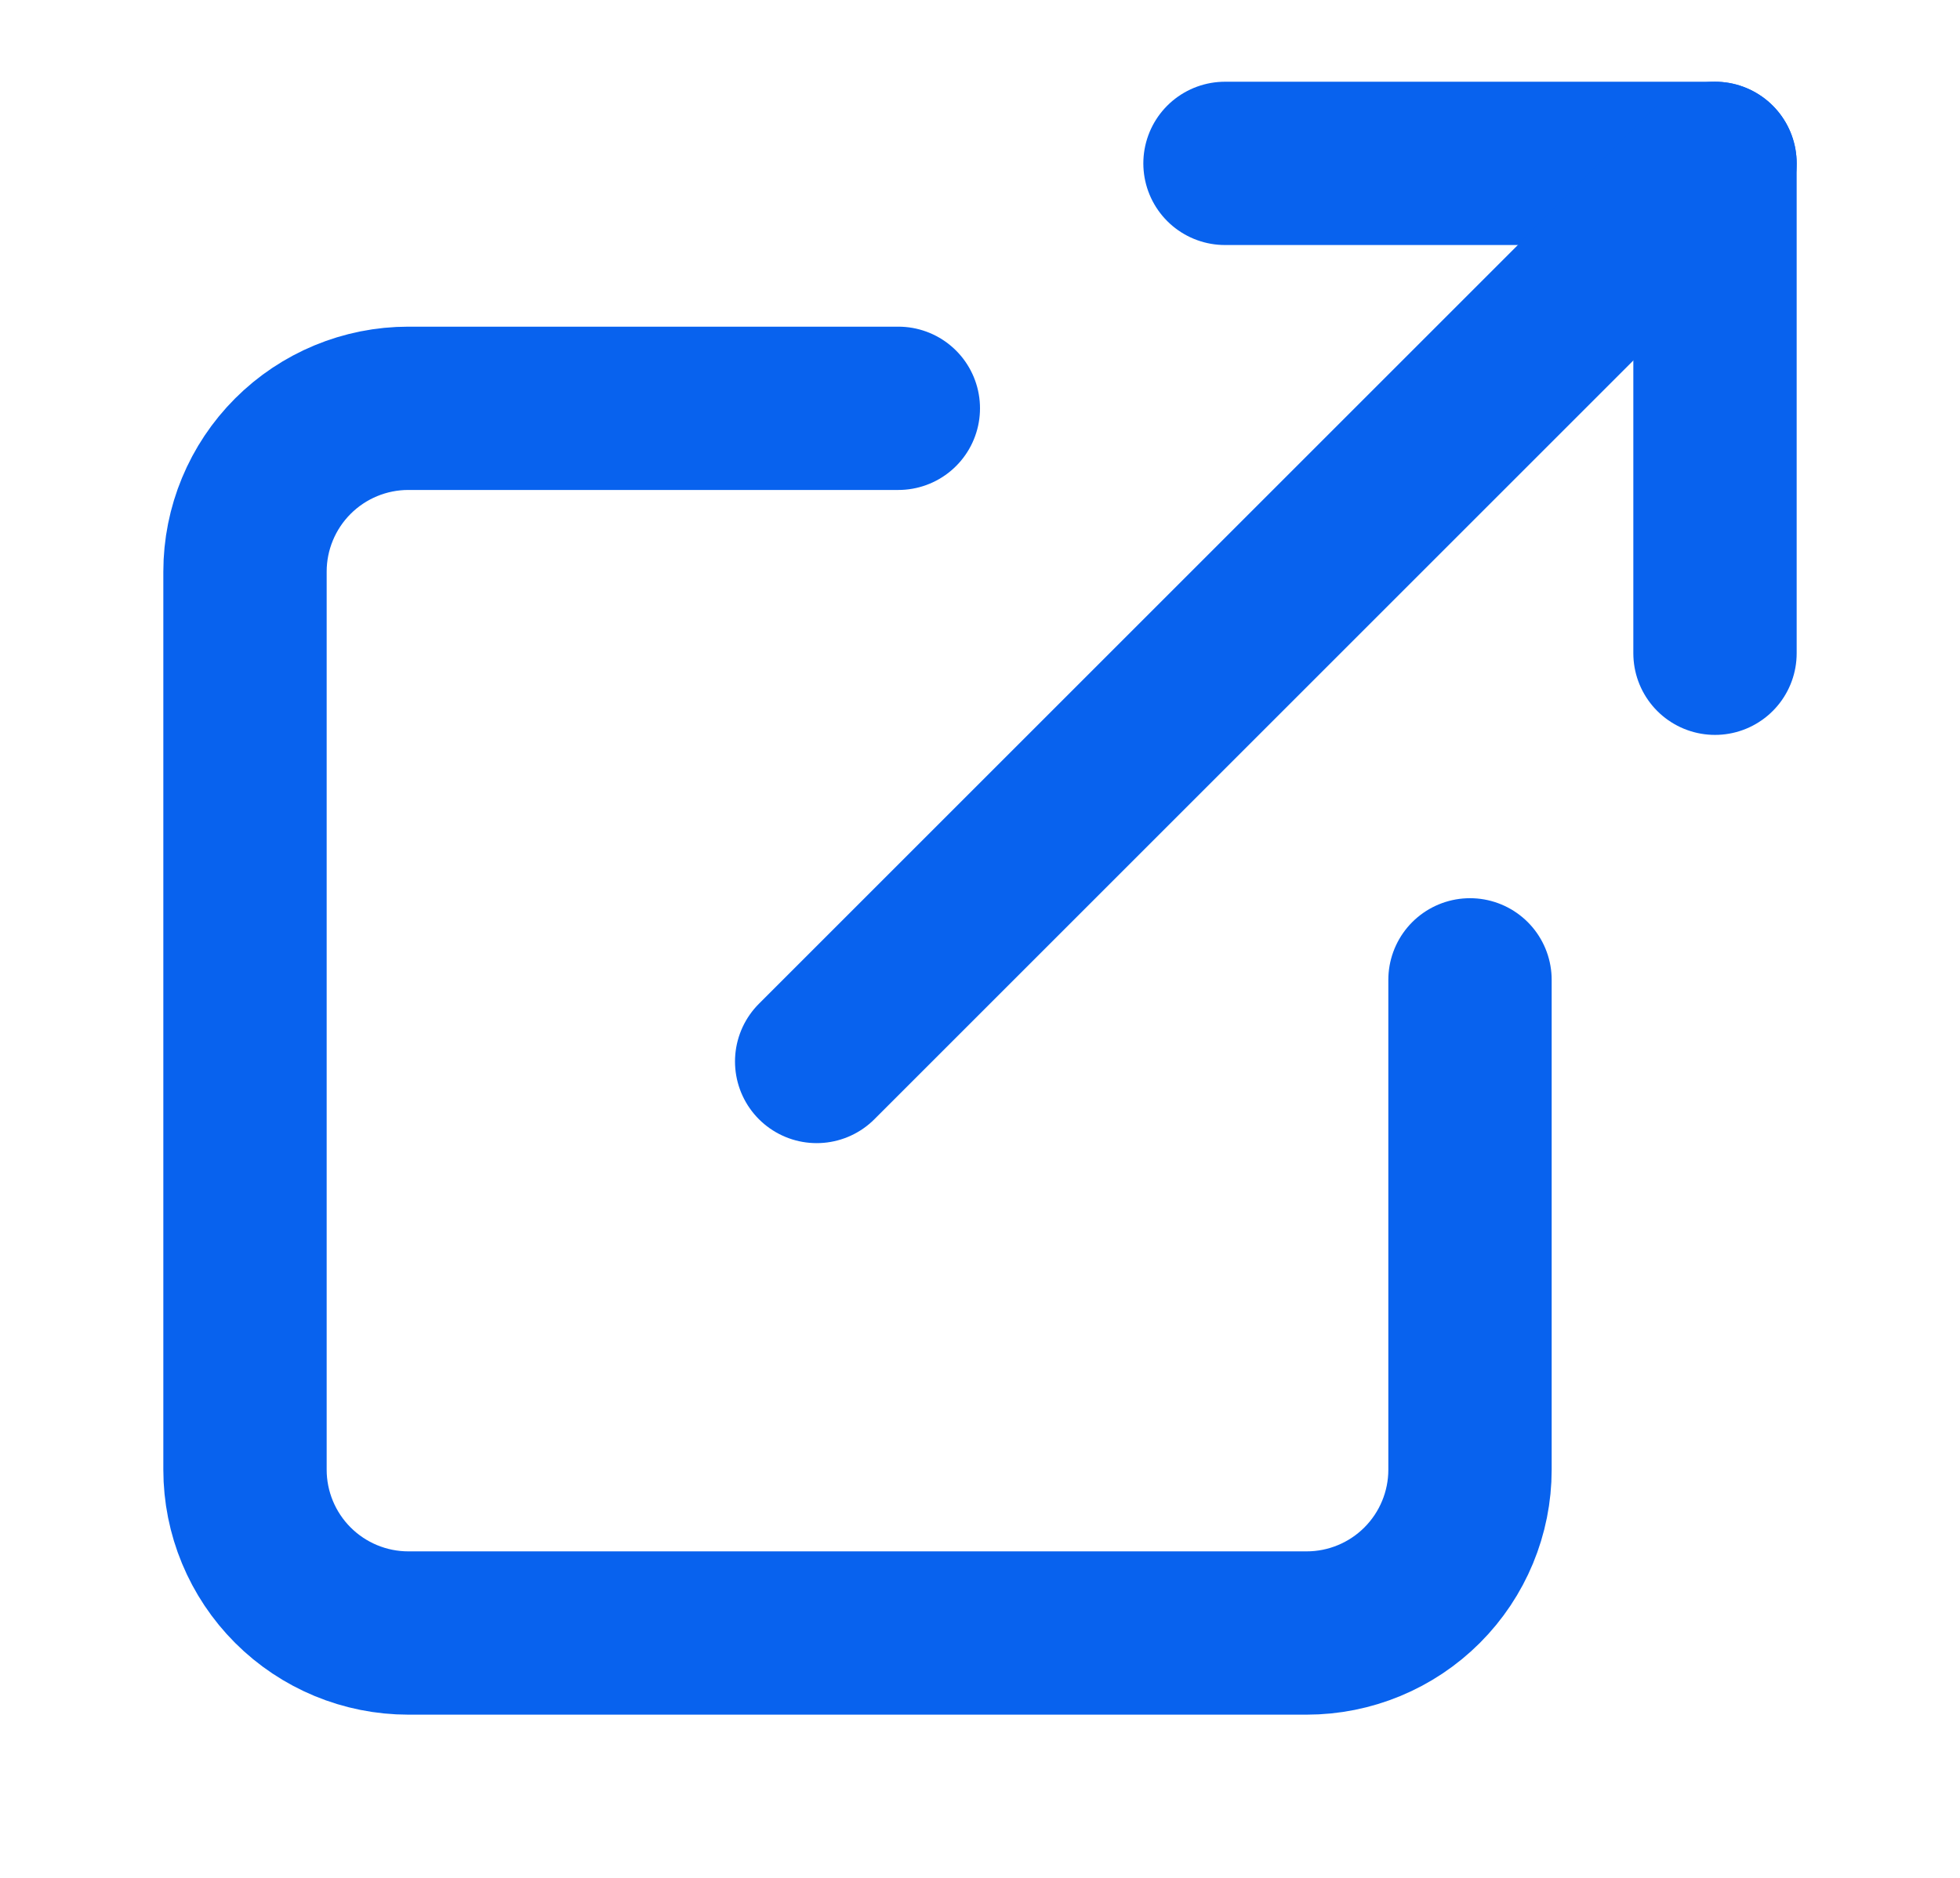 <svg width="24" height="23" viewBox="0 0 24 23" fill="none" xmlns="http://www.w3.org/2000/svg">
<g id="external-link">
<path id="Vector" d="M18 12.001V18.001C18 18.531 17.789 19.04 17.414 19.415C17.039 19.79 16.53 20.001 16 20.001H5C4.47 20.001 3.961 19.79 3.586 19.415C3.211 19.04 3 18.531 3 18.001V7.001C3 6.471 3.211 5.962 3.586 5.587C3.961 5.212 4.47 5.001 5 5.001H11" stroke="#0862EE" stroke-width="2" stroke-linecap="round" stroke-linejoin="round"/>
<path id="Vector_2" d="M15 2.001H21V8.001" stroke="#0862EE" stroke-width="2" stroke-linecap="round" stroke-linejoin="round"/>
<path id="Vector_3" d="M10 13.001L21 2.001" stroke="#0862EE" stroke-width="2" stroke-linecap="round" stroke-linejoin="round"/>
</g>
</svg>
